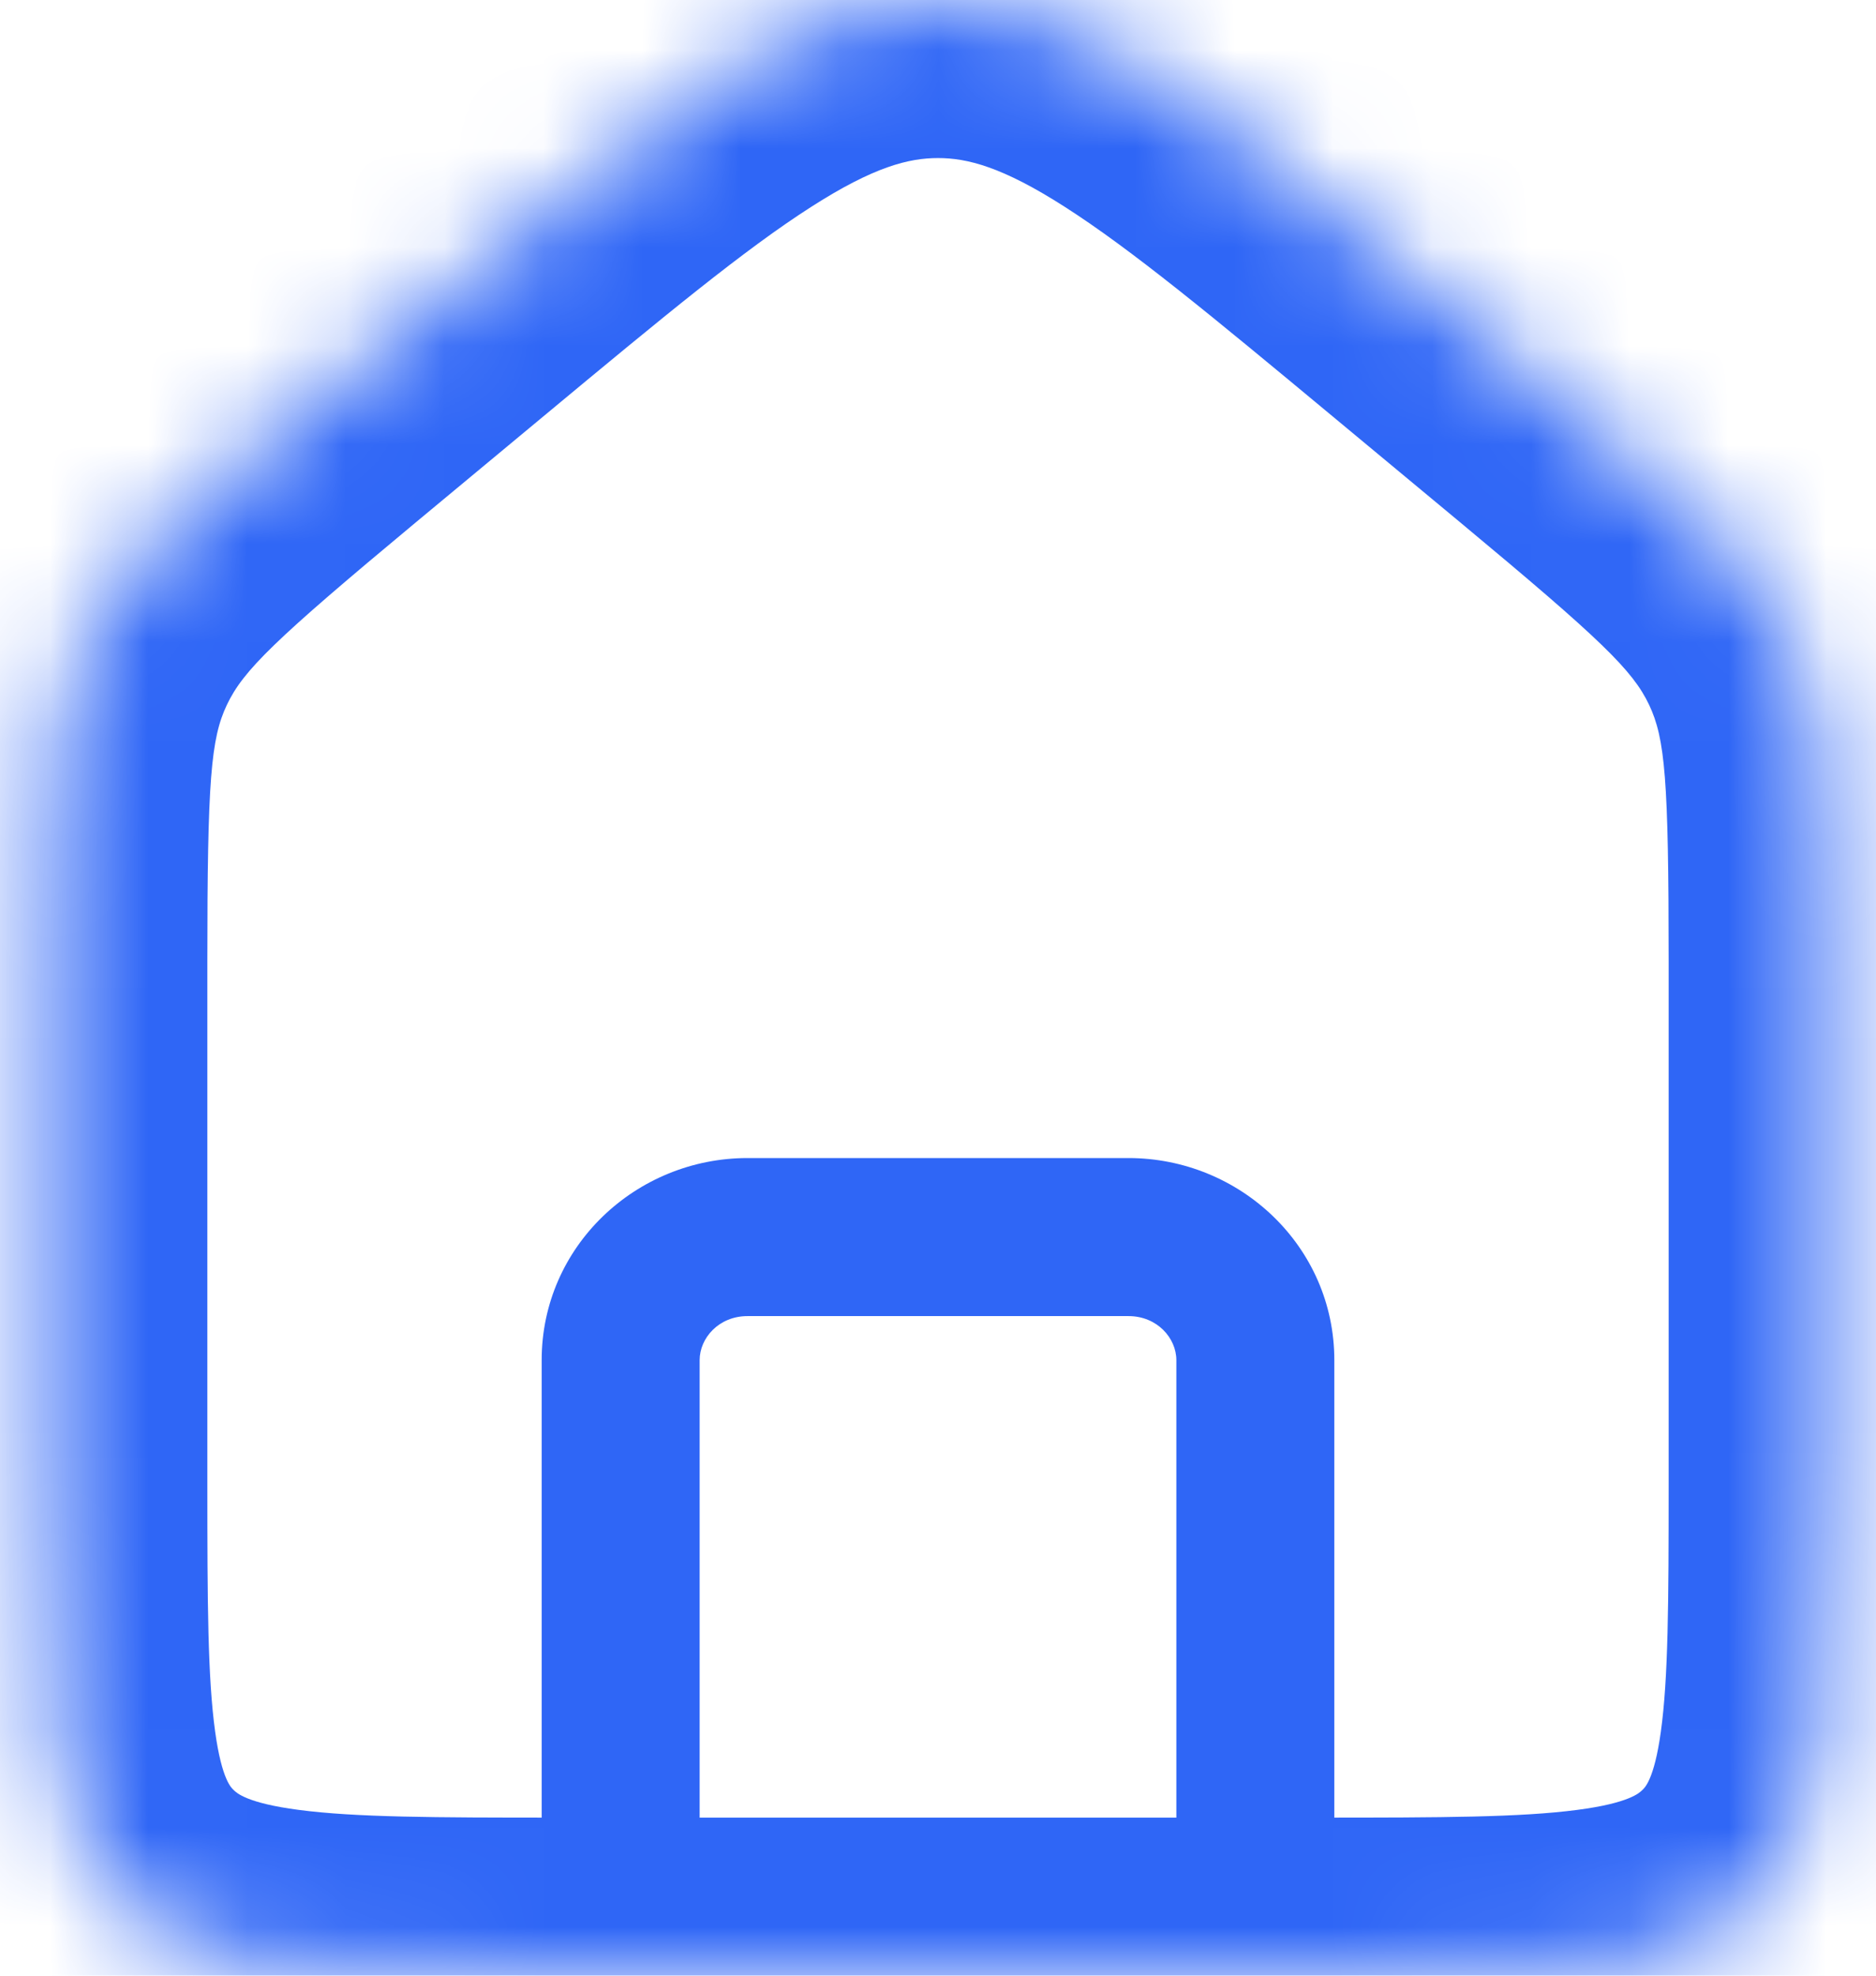 <svg width="19" height="20" viewBox="0 0 19 20" fill="none" xmlns="http://www.w3.org/2000/svg">
<mask id="path-1-inside-1_2332_10288" fill="white">
<path d="M0.5 9.731C0.5 8.039 0.5 7.193 0.853 6.449C1.206 5.705 1.868 5.155 3.194 4.054L4.48 2.986C6.875 0.995 8.073 0 9.5 0C10.927 0 12.125 0.995 14.52 2.986L15.806 4.054C17.131 5.155 17.794 5.705 18.147 6.449C18.5 7.193 18.5 8.039 18.5 9.731V15.015C18.5 17.365 18.5 18.54 17.747 19.27C16.994 20 15.781 20 13.357 20H5.643C3.218 20 2.006 20 1.253 19.27C0.5 18.54 0.5 17.365 0.5 15.015V9.731Z"/>
</mask>
<path d="M11.914 20C11.914 20.442 12.273 20.8 12.714 20.8C13.156 20.8 13.514 20.442 13.514 20H11.914ZM5.486 20C5.486 20.442 5.844 20.8 6.286 20.8C6.728 20.8 7.086 20.442 7.086 20H5.486ZM7.571 13.323H11.429V11.723H7.571V13.323ZM11.914 13.769V20H13.514V13.769H11.914ZM5.486 13.769V20H7.086V13.769H5.486ZM11.429 13.323C11.72 13.323 11.914 13.546 11.914 13.769H13.514C13.514 12.616 12.557 11.723 11.429 11.723V13.323ZM7.571 11.723C6.443 11.723 5.486 12.616 5.486 13.769H7.086C7.086 13.546 7.279 13.323 7.571 13.323V11.723ZM4.48 2.986L5.502 4.216L4.48 2.986ZM14.52 2.986L13.498 4.216L14.52 2.986ZM15.806 4.054L16.829 2.823V2.823L15.806 4.054ZM3.194 4.054L2.171 2.823H2.171L3.194 4.054ZM16.9 9.731V15.015H20.1V9.731H16.9ZM13.357 18.4H5.643V21.6H13.357V18.4ZM2.1 15.015V9.731H-1.1V15.015H2.1ZM4.216 5.284L5.502 4.216L3.457 1.755L2.171 2.823L4.216 5.284ZM13.498 4.216L14.784 5.284L16.829 2.823L15.543 1.755L13.498 4.216ZM5.502 4.216C6.731 3.195 7.542 2.525 8.216 2.094C8.851 1.687 9.206 1.6 9.5 1.6V-1.6C8.368 -1.6 7.41 -1.189 6.49 -0.601C5.61 -0.038 4.624 0.786 3.457 1.755L5.502 4.216ZM15.543 1.755C14.376 0.786 13.39 -0.038 12.509 -0.601C11.591 -1.189 10.633 -1.6 9.5 -1.6V1.6C9.794 1.6 10.149 1.687 10.784 2.094C11.458 2.525 12.269 3.195 13.498 4.216L15.543 1.755ZM5.643 18.4C4.387 18.4 3.601 18.397 3.028 18.322C2.496 18.253 2.395 18.148 2.367 18.121L0.14 20.419C0.865 21.122 1.746 21.382 2.615 21.495C3.442 21.603 4.475 21.6 5.643 21.6V18.4ZM-1.1 15.015C-1.1 16.143 -1.104 17.156 -0.991 17.97C-0.871 18.835 -0.593 19.709 0.14 20.419L2.367 18.121C2.346 18.101 2.247 18.022 2.179 17.53C2.104 16.987 2.1 16.237 2.1 15.015H-1.1ZM16.9 15.015C16.9 16.237 16.896 16.987 16.821 17.53C16.753 18.022 16.654 18.101 16.633 18.121L18.86 20.419C19.593 19.709 19.871 18.835 19.991 17.97C20.104 17.156 20.1 16.143 20.1 15.015H16.9ZM13.357 21.6C14.525 21.6 15.558 21.603 16.386 21.495C17.254 21.382 18.135 21.122 18.86 20.419L16.633 18.121C16.605 18.148 16.504 18.253 15.972 18.322C15.399 18.397 14.613 18.4 13.357 18.4V21.6ZM20.1 9.731C20.1 8.188 20.136 6.908 19.593 5.763L16.702 7.135C16.864 7.477 16.9 7.889 16.9 9.731H20.1ZM14.784 5.284C16.225 6.482 16.536 6.786 16.702 7.135L19.593 5.763C19.053 4.625 18.038 3.828 16.829 2.823L14.784 5.284ZM2.1 9.731C2.1 7.889 2.136 7.477 2.298 7.135L-0.593 5.763C-1.136 6.908 -1.1 8.188 -1.1 9.731H2.1ZM2.171 2.823C0.962 3.828 -0.053 4.625 -0.593 5.763L2.298 7.135C2.464 6.786 2.775 6.482 4.216 5.284L2.171 2.823Z" fill="#2F66F6" mask="url(#path-1-inside-1_2332_10288)"/>
</svg>
